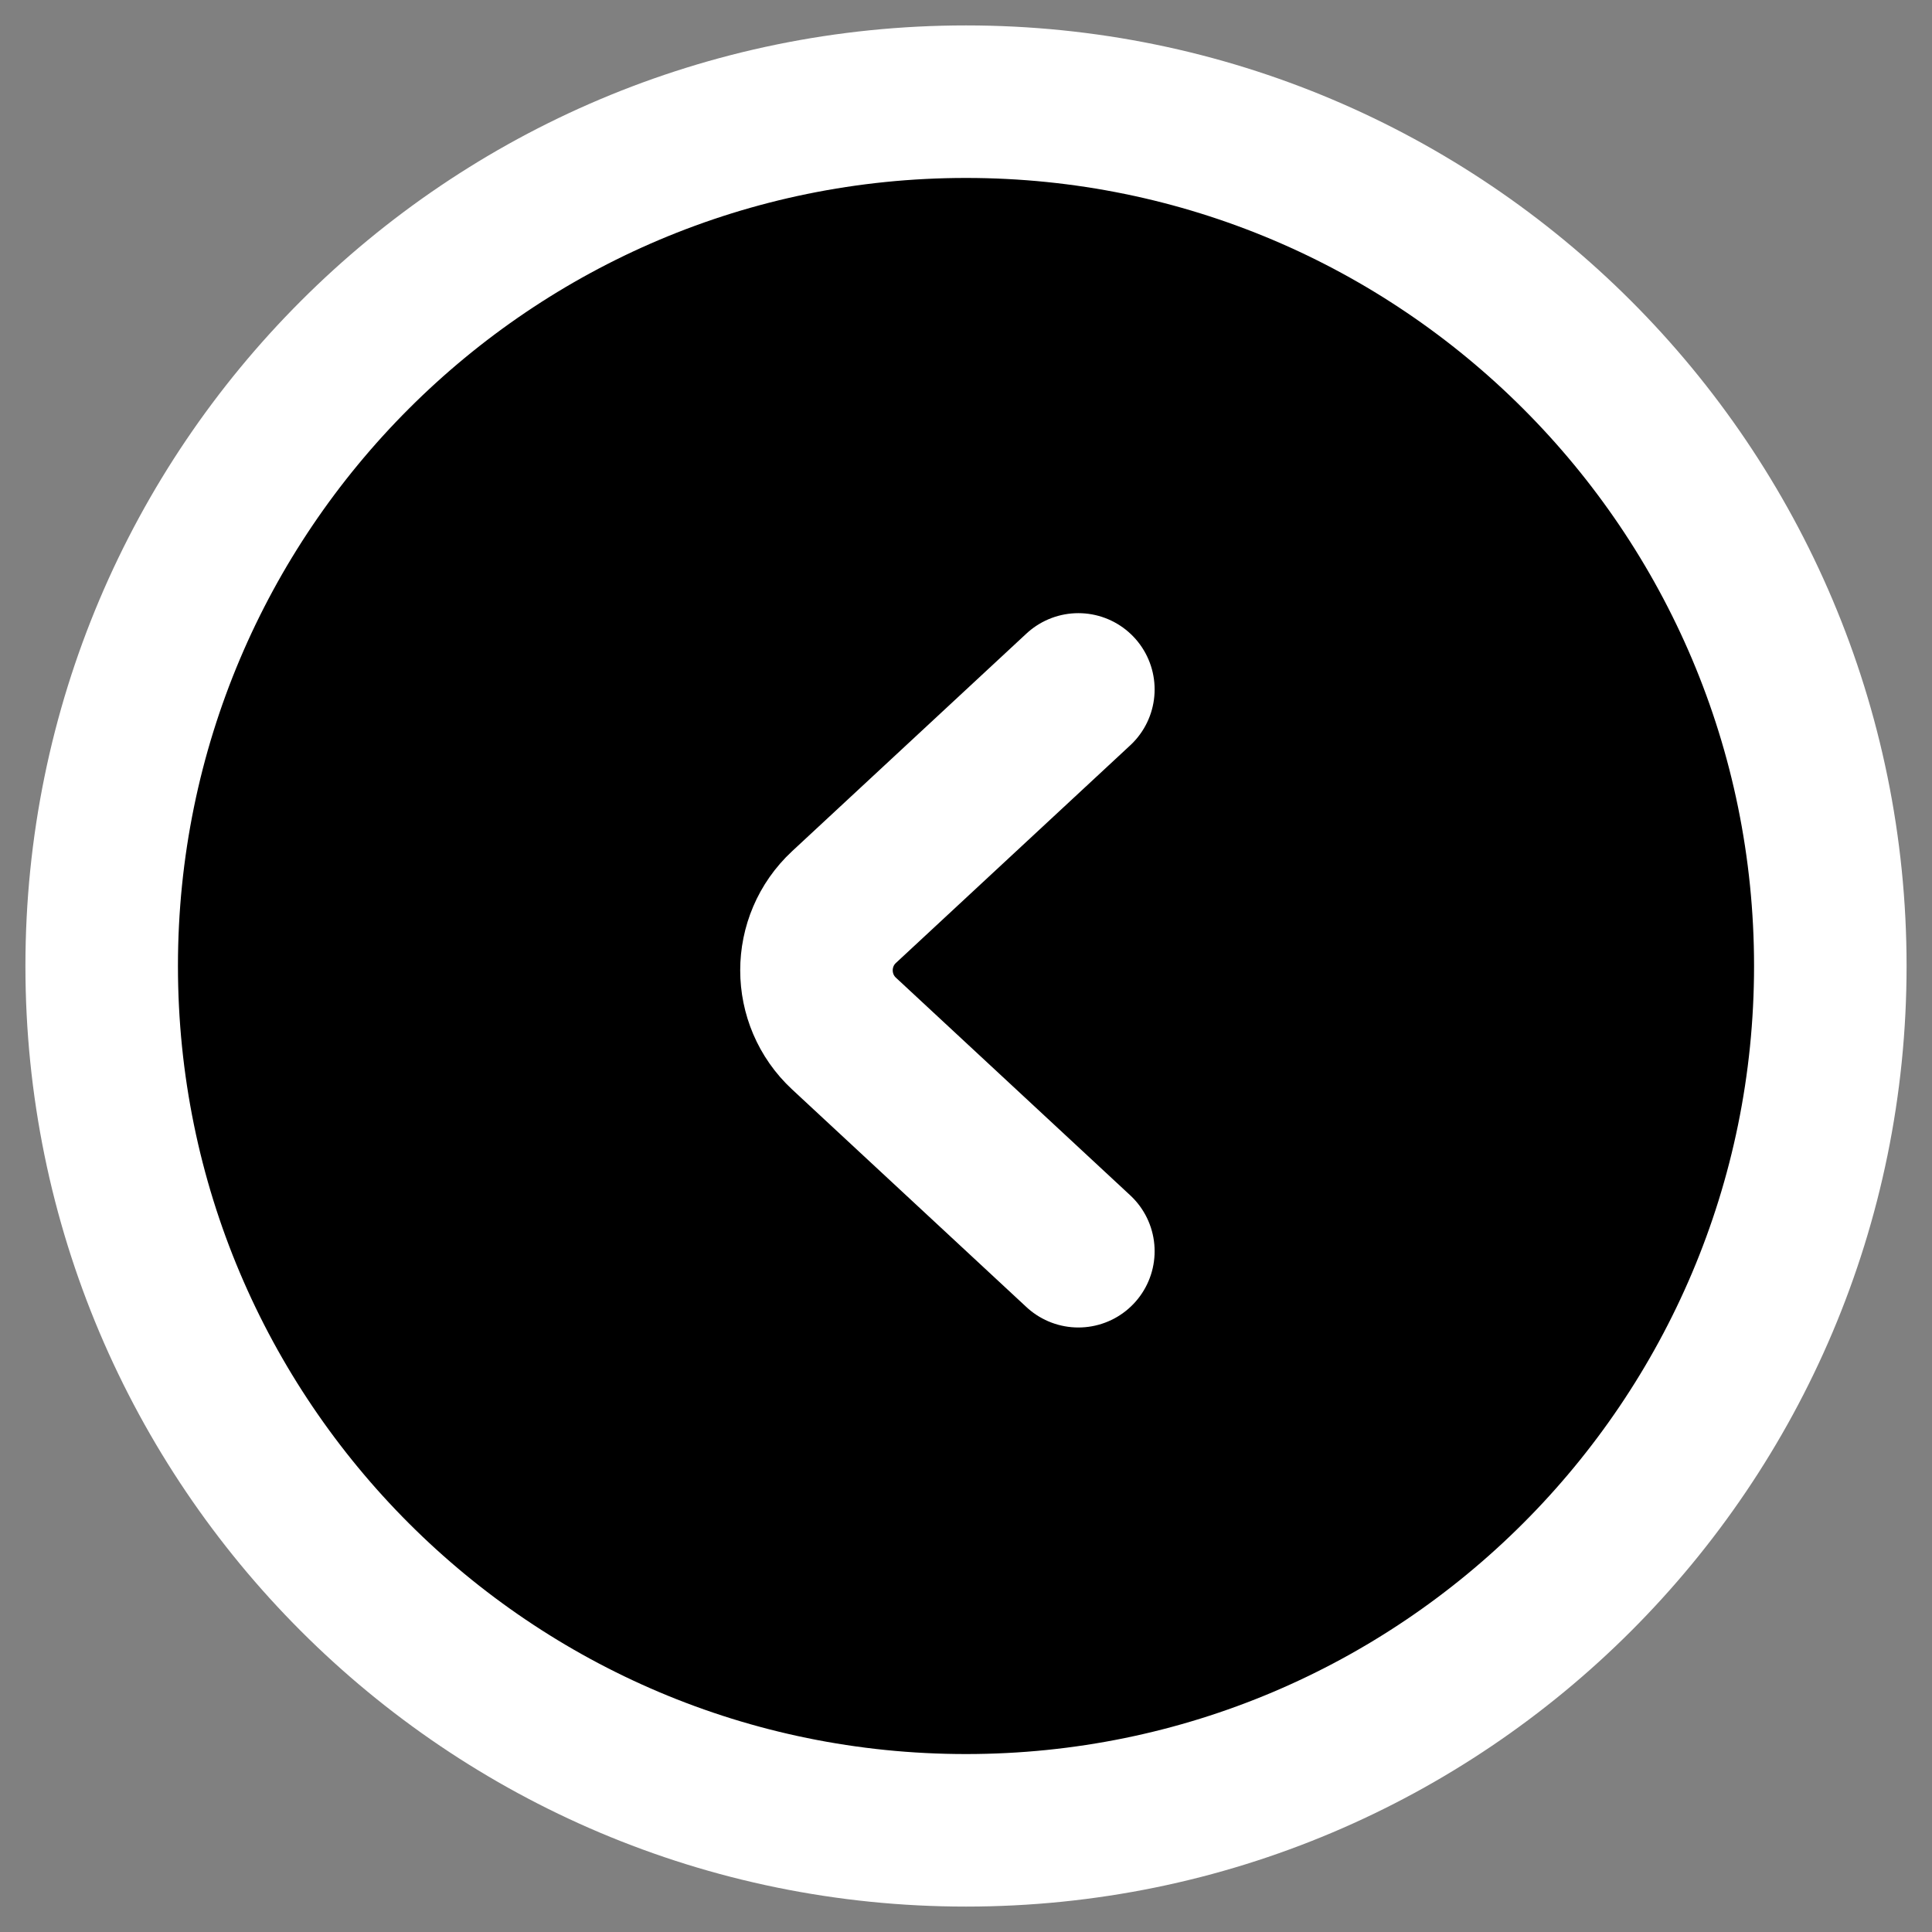 <svg width="19" height="19" viewBox="0 0 19 19" fill="none" xmlns="http://www.w3.org/2000/svg">
<rect x="0" y="0" width="19" height="19" fill="#808080" stroke="none"/>
<path d="M1 9.5C1 14.194 4.806 18 9.5 18C14.194 18 18 14.194 18 9.5C18 4.806 14.194 1 9.5 1C4.806 1 1 4.806 1 9.5Z" fill="black"/>
<path d="M10.605 6.78L8.301 8.92C7.939 9.256 7.939 9.829 8.301 10.165L10.605 12.305M9.5 1C4.806 1 1 4.806 1 9.5C1 14.194 4.806 18 9.5 18C14.194 18 18 14.194 18 9.5C18 4.806 14.194 1 9.5 1Z" stroke="white" stroke-width="1.5" stroke-linecap="round"/>
</svg>
